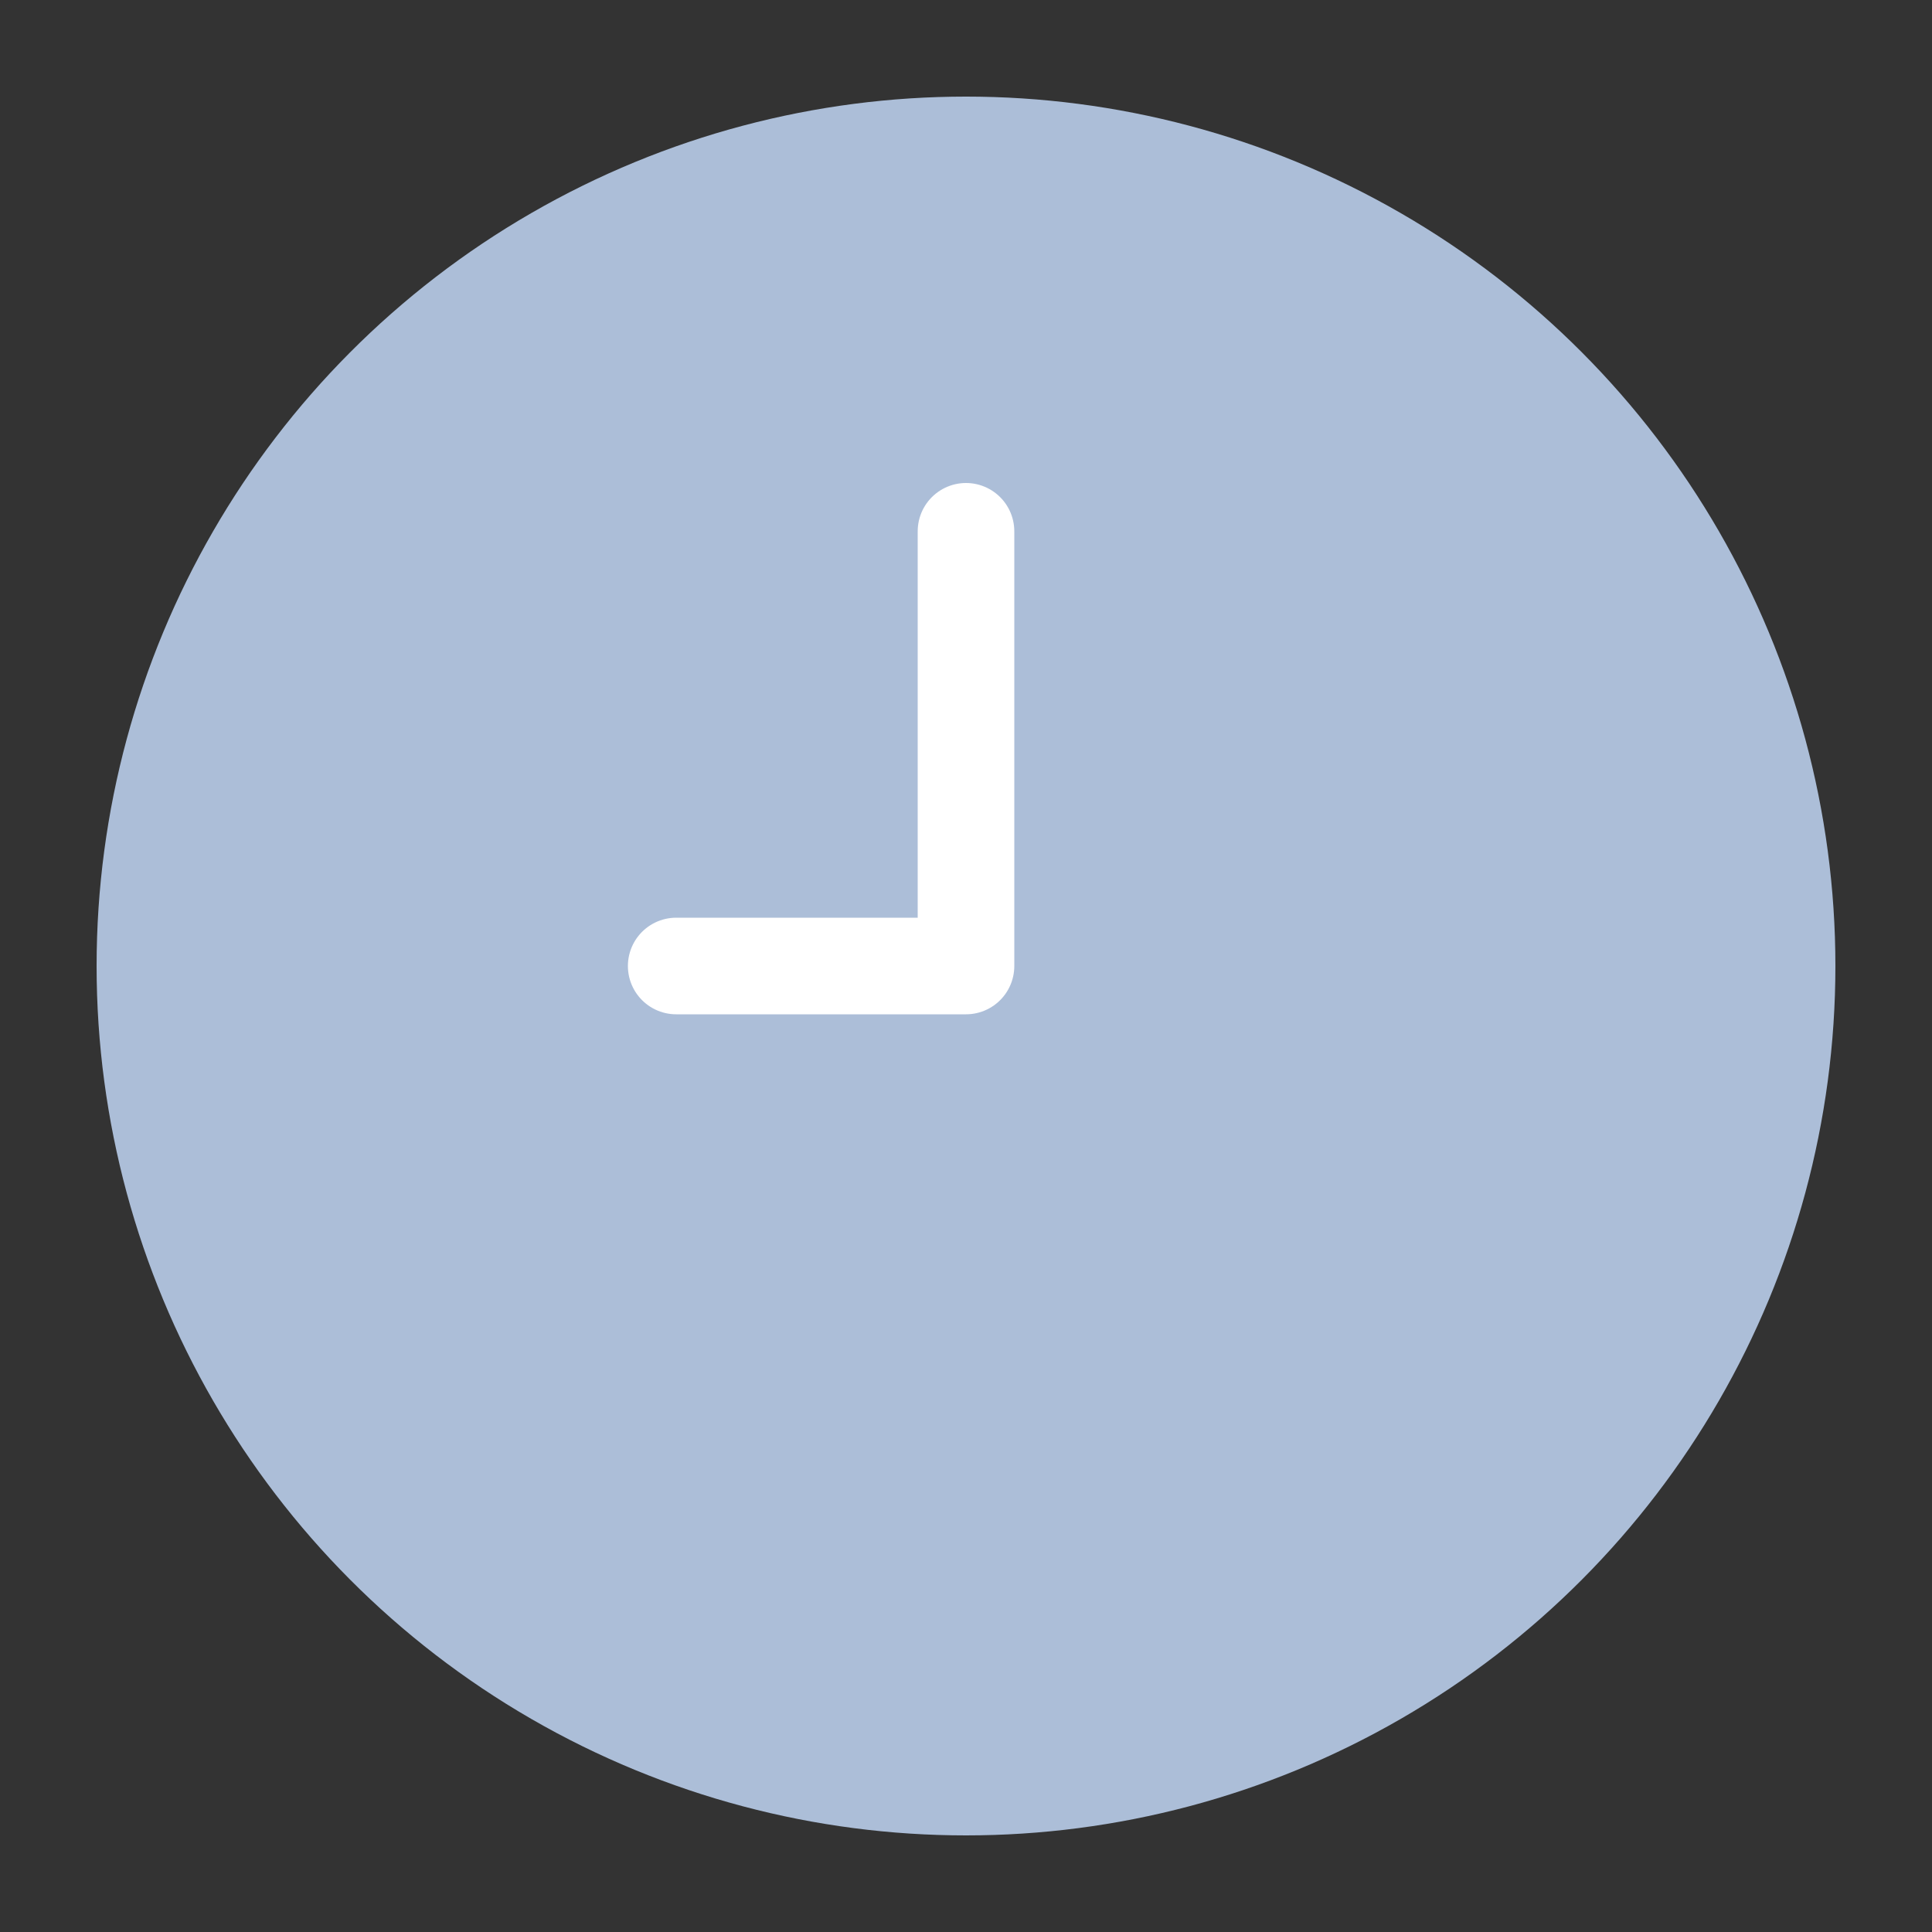 <svg width="200" height="200" xmlns="http://www.w3.org/2000/svg">
   <rect width="100%" height="100%" fill="#333333" stroke="none"/>
   <circle r="90"  cx="100" cy="100" fill ="#ACBED8"/>
   <polyline points="70 100 100 100 100 55" fill ="none" stroke ="#fff" stroke-width="10"
   stroke-linejoin ="round" stroke-linecap="round"
    />
</svg>